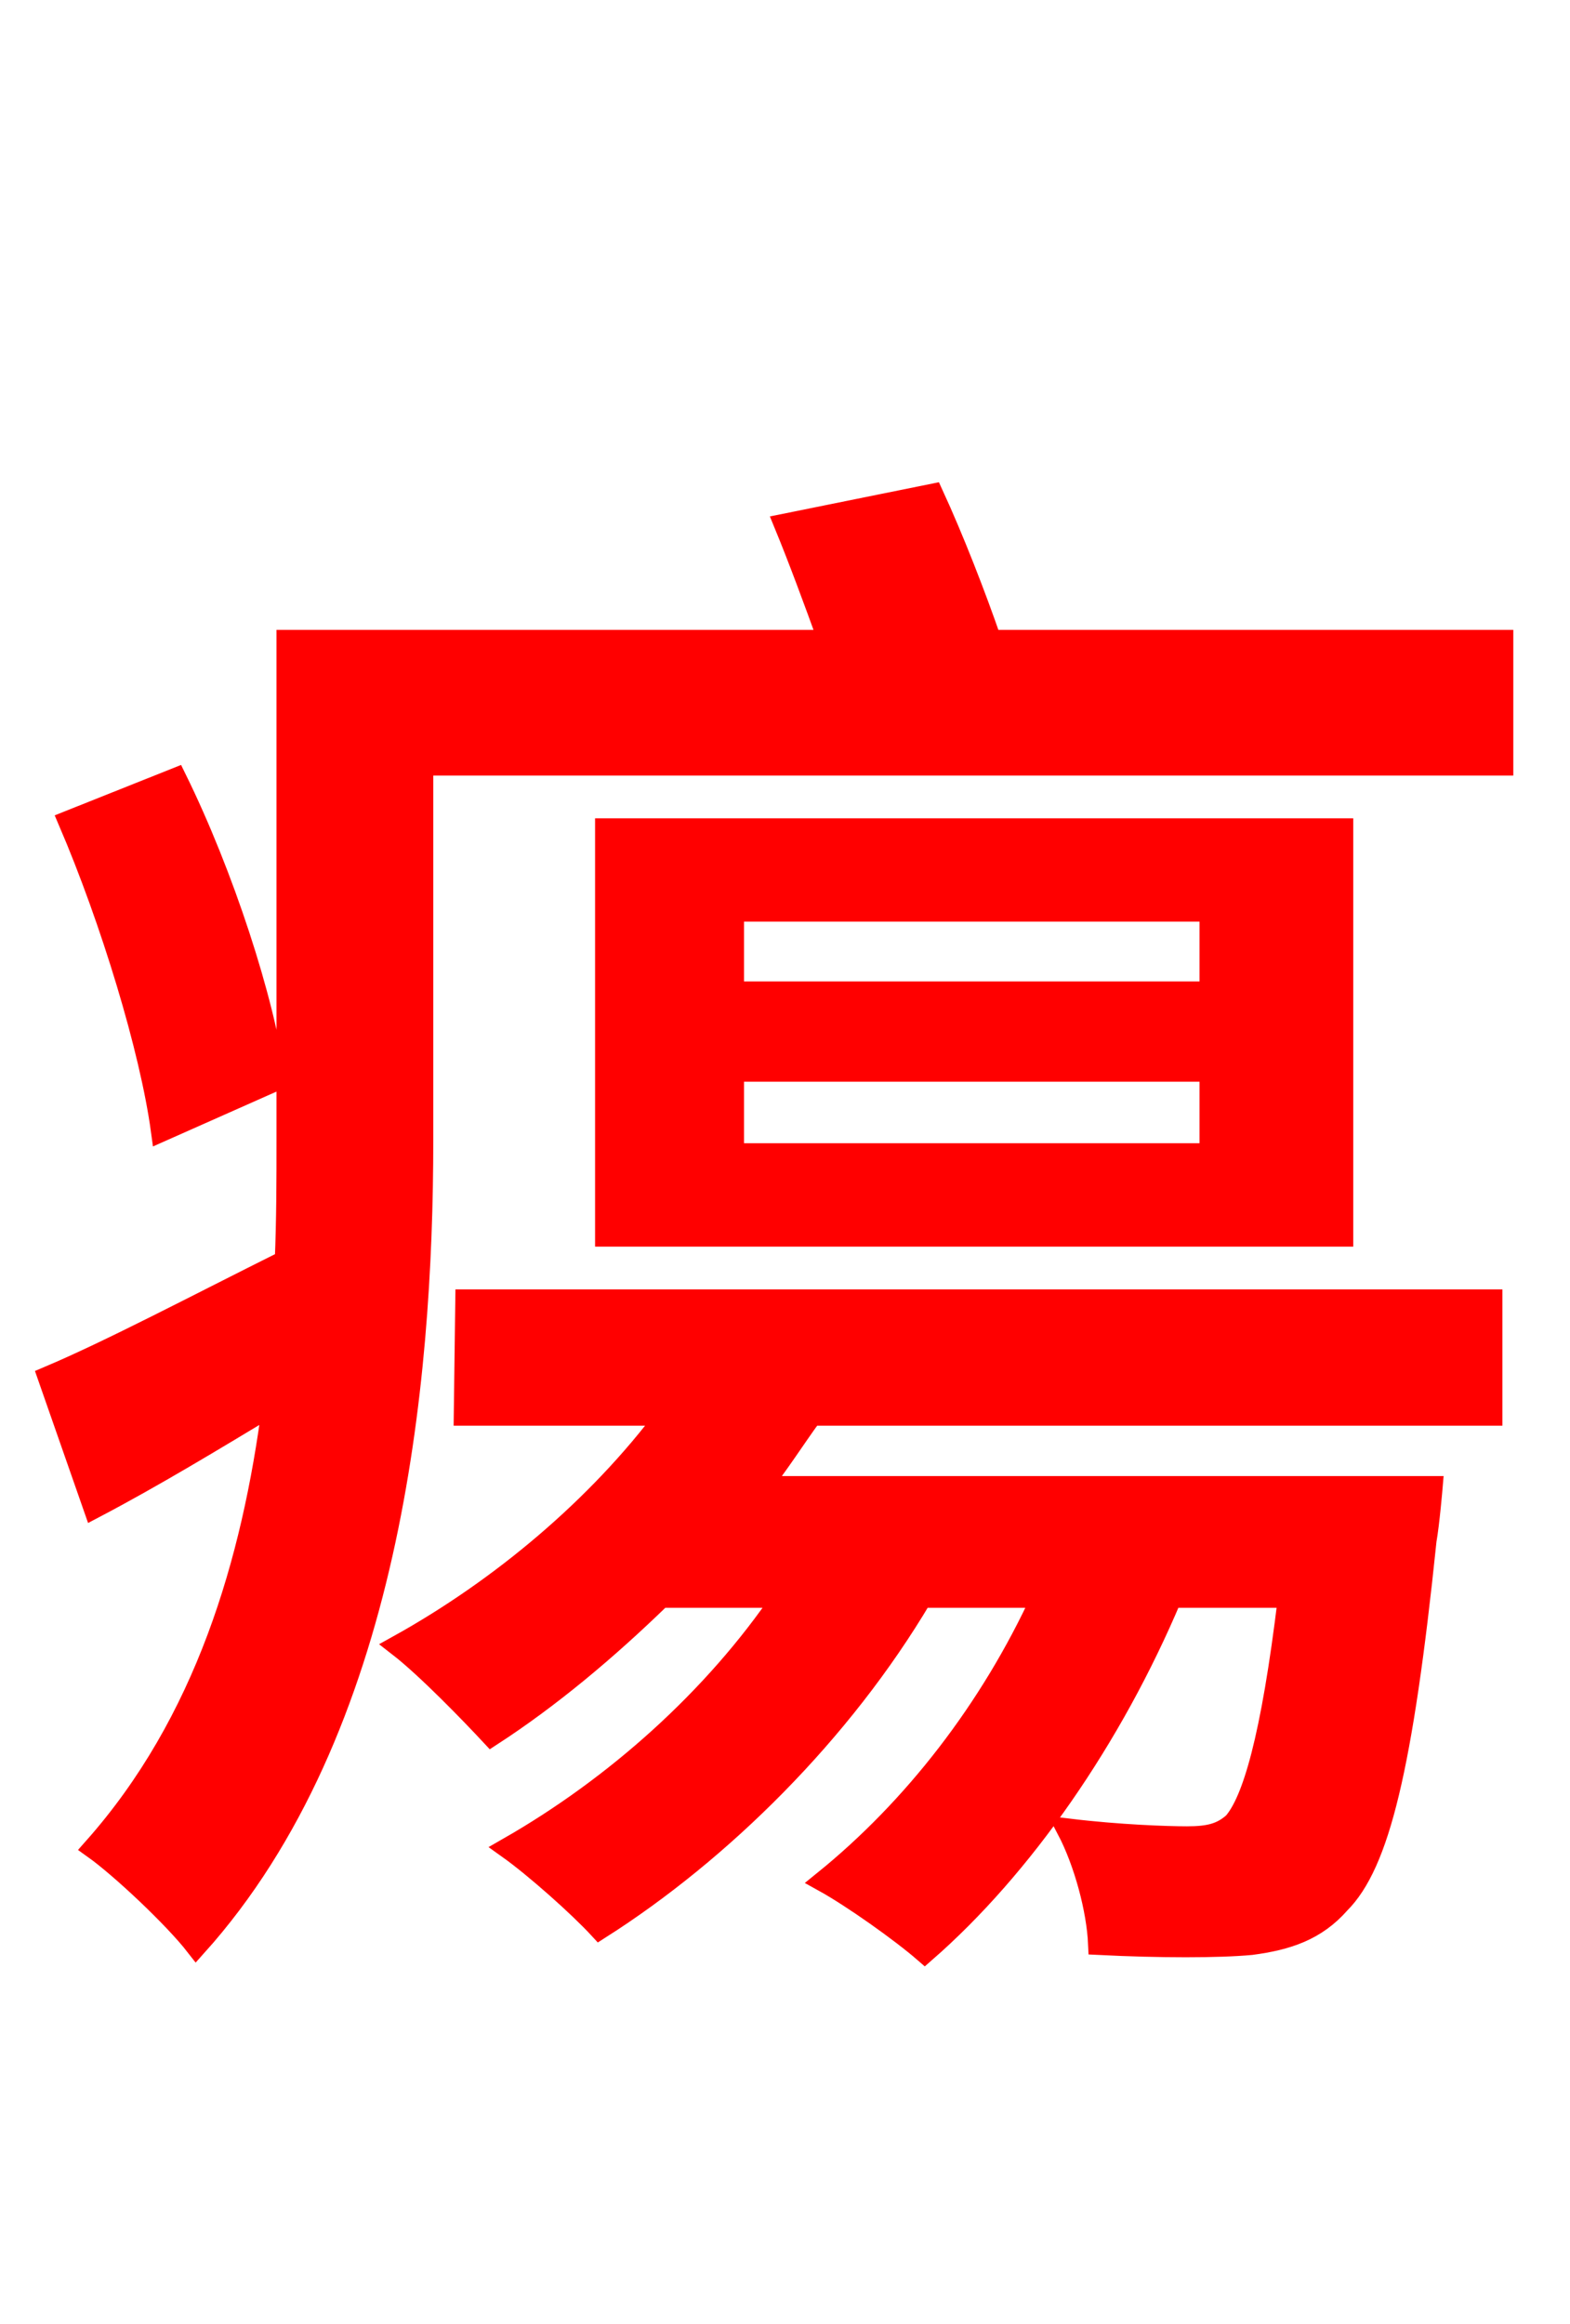<svg xmlns="http://www.w3.org/2000/svg" xmlns:xlink="http://www.w3.org/1999/xlink" width="72" height="106.56"><path fill="red" stroke="red" d="M12.60 49.54C12.10 45.86 10.22 40.10 8.06 35.71L3.17 37.66C5.11 42.19 6.91 48.10 7.42 51.84ZM21.31 64.87L30.60 64.87C27.43 69.12 22.97 72.86 18.29 75.46C19.58 76.46 21.60 78.55 22.54 79.56C25.20 77.83 27.79 75.67 30.31 73.22L35.93 73.22C32.76 77.90 28.22 81.94 23.33 84.74C24.55 85.61 26.57 87.41 27.50 88.42C33.05 84.89 38.59 79.42 42.26 73.22L47.81 73.22C45.43 78.41 41.90 82.94 37.80 86.26C39.10 86.98 41.33 88.56 42.41 89.50C46.87 85.61 50.98 79.70 53.71 73.22L59.11 73.22C58.32 79.78 57.46 82.58 56.59 83.59C56.02 84.10 55.44 84.24 54.43 84.24C53.57 84.24 51.34 84.17 48.96 83.88C49.75 85.39 50.33 87.55 50.40 89.14C53.21 89.28 55.87 89.28 57.38 89.14C59.04 88.92 60.34 88.49 61.42 87.26C63.22 85.46 64.30 81.07 65.38 70.63C65.52 69.84 65.66 68.18 65.66 68.18L34.85 68.18C35.71 67.10 36.43 65.95 37.22 64.87L68.40 64.87L68.40 59.62L21.38 59.62ZM55.51 45.50L33.62 45.50L33.62 41.76L55.51 41.76ZM55.51 52.92L33.62 52.92L33.62 49.10L55.51 49.10ZM27.79 38.02L27.79 56.66L61.56 56.66L61.56 38.02ZM45.43 29.38C44.71 27.29 43.70 24.70 42.77 22.68L36.00 24.05C36.65 25.63 37.37 27.58 38.02 29.38L13.18 29.38L13.18 52.27C13.18 54.07 13.18 55.87 13.10 57.82C8.93 59.90 5.11 61.92 2.23 63.14L4.32 69.12C7.06 67.68 9.79 66.02 12.53 64.37C11.59 71.64 9.43 78.98 4.32 84.74C5.54 85.61 7.99 87.91 9.00 89.21C17.86 79.34 19.37 63.50 19.37 52.27L19.37 35.06L68.90 35.06L68.90 29.38Z"/></svg>
